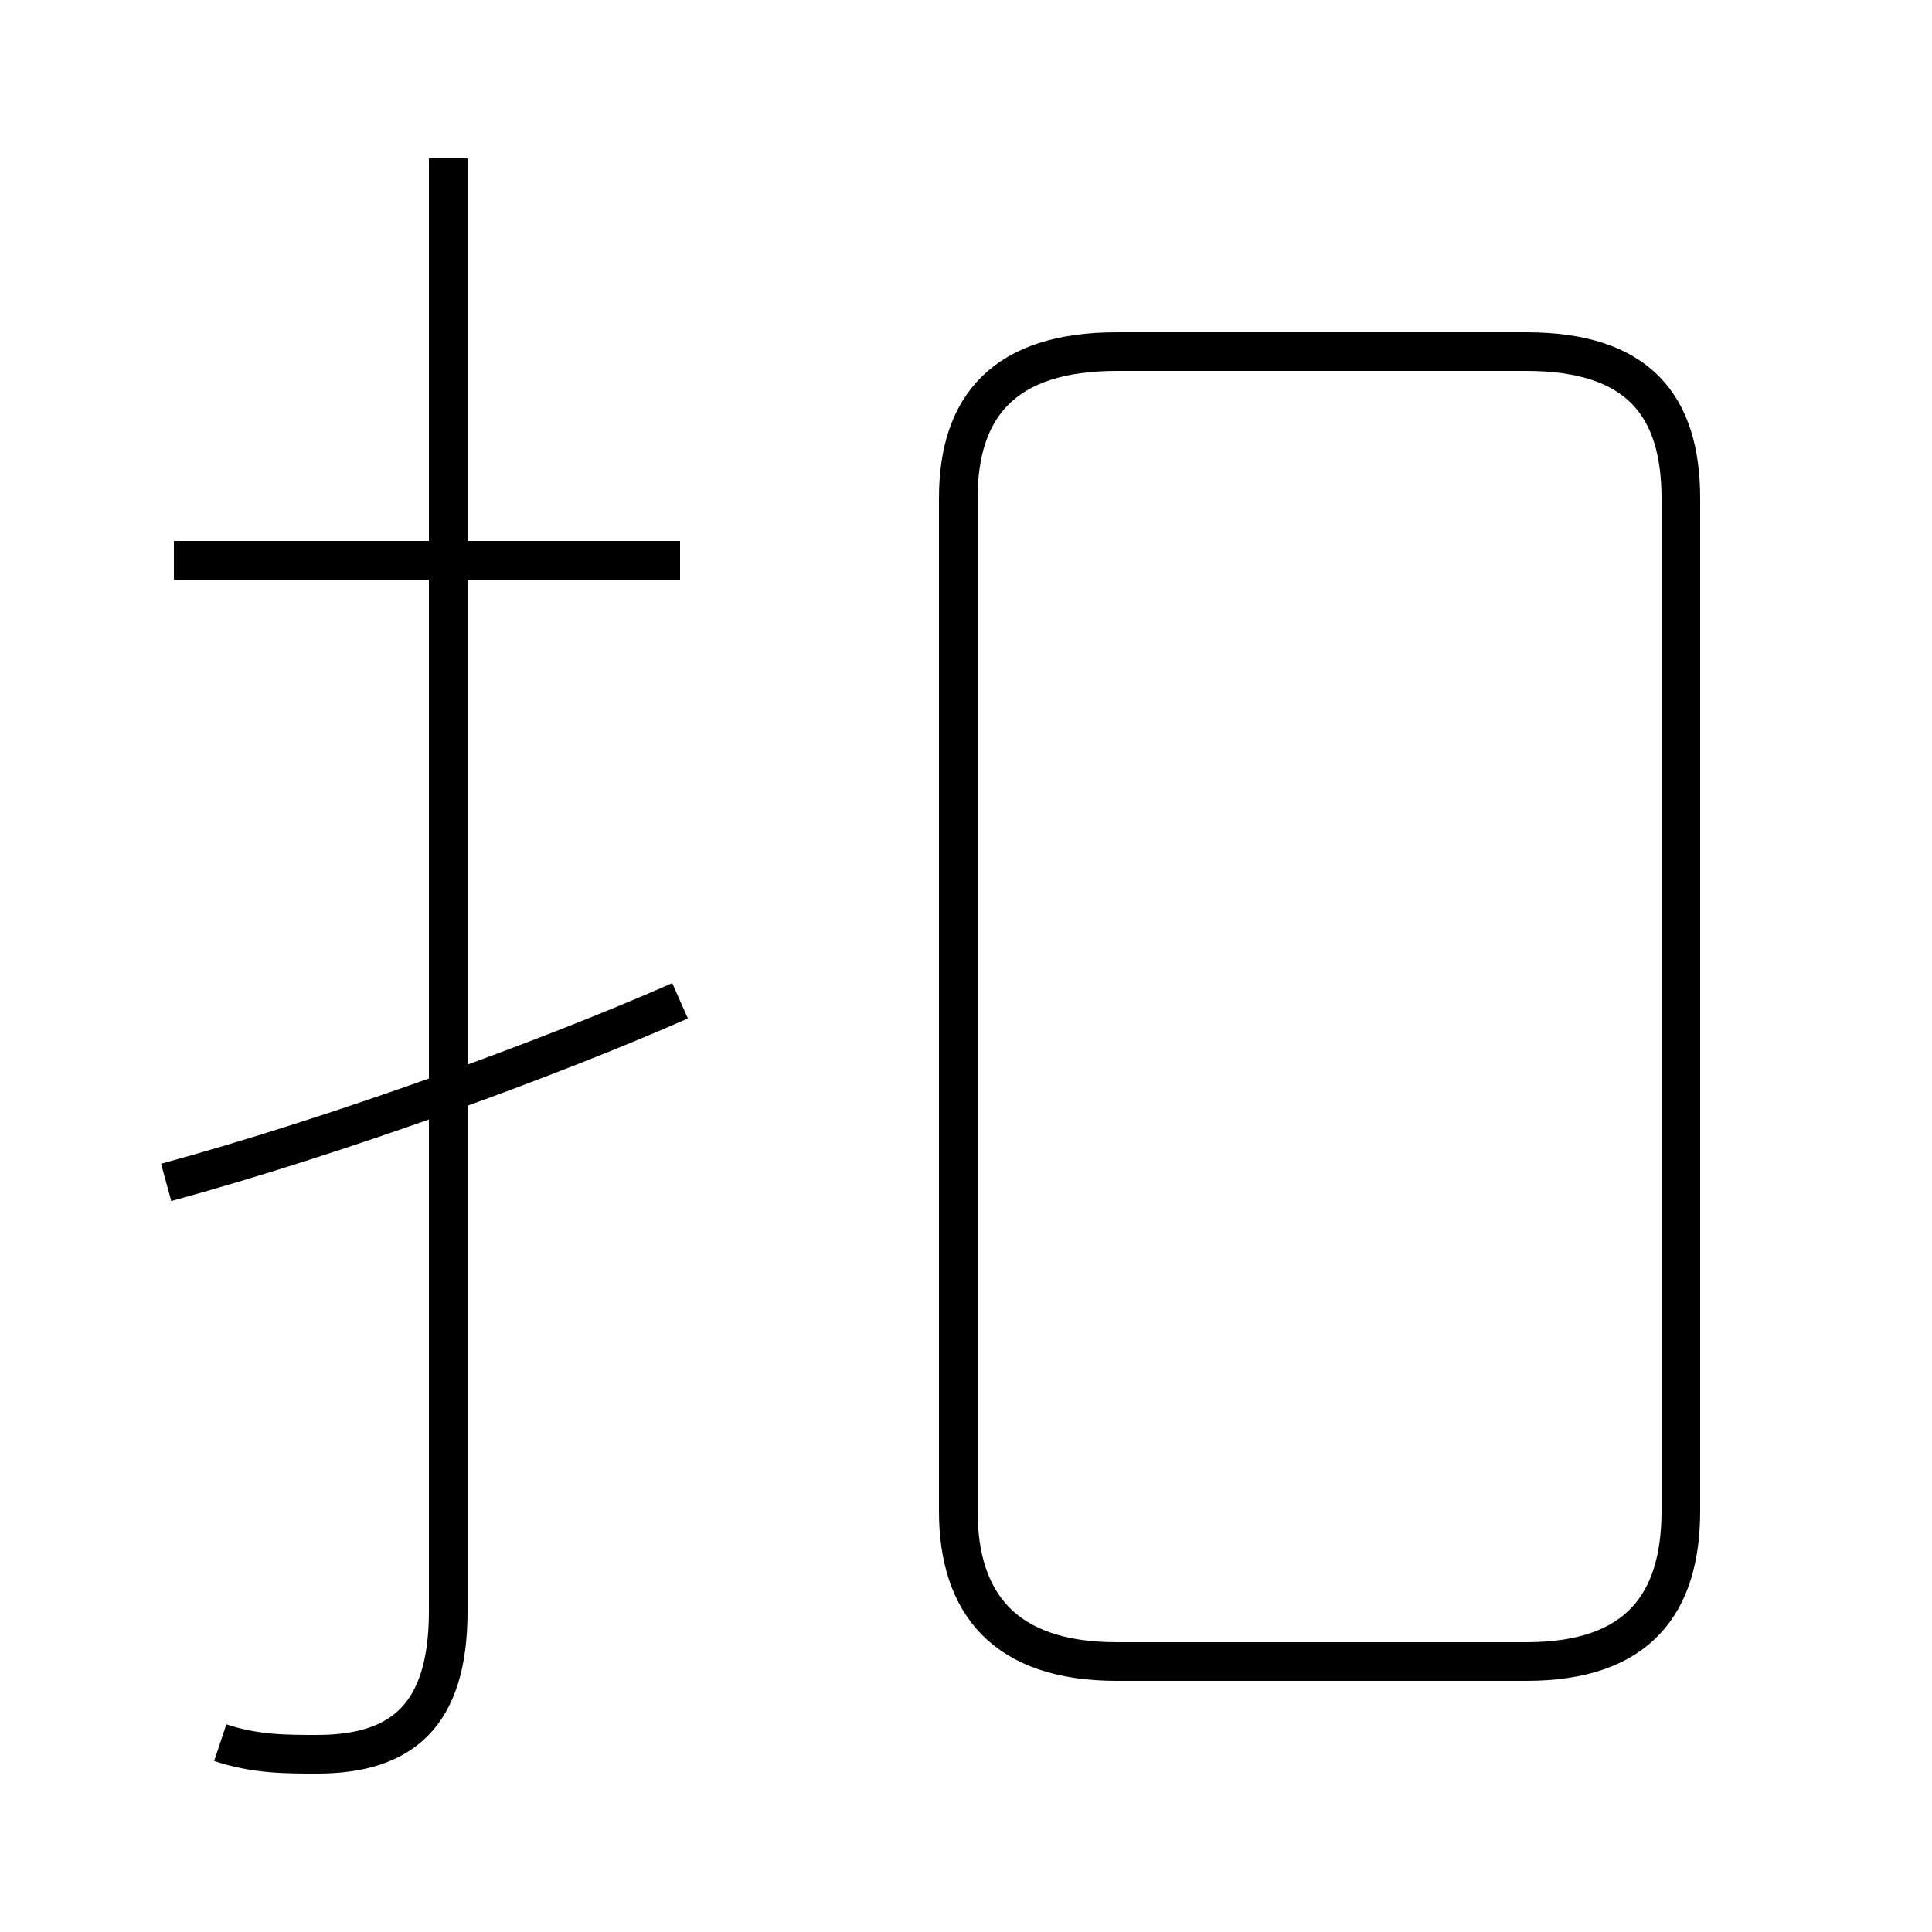 <?xml version='1.0' encoding='utf8'?>
<svg viewBox="0.0 -6.0 50.0 50.0" version="1.1" xmlns="http://www.w3.org/2000/svg">
<rect x="0.0" y="-6.0" width="50.0" height="50.0" fill="#808080" stroke="none"/>
<rect x="-1000" y="-1000" width="2000" height="2000" stroke="white" fill="white"/>
<g style="fill:white;stroke:#000000;  stroke-width:1">
<path d="M 28.9 -1.0 L 39.5 -1.0 C 42.4 -1.0 43.5 -2.5 43.5 -4.9 L 43.5 -31.1 C 43.5 -33.5 42.4 -34.9 39.5 -34.9 L 28.9 -34.9 C 26.0 -34.9 24.8 -33.5 24.8 -31.1 L 24.8 -4.9 C 24.8 -2.5 26.0 -1.0 28.9 -1.0 Z M 4.3 -13.4 C 8.7 -14.6 14.2 -16.6 17.6 -18.1 M 5.7 1.1 C 6.6 1.4 7.4 1.4 8.2 1.4 C 10.4 1.4 11.6 0.4 11.6 -2.3 L 11.6 -39.9 M 17.6 -29.5 L 4.5 -29.5" transform="translate(0.0 38.0)" />
</g>
</svg>